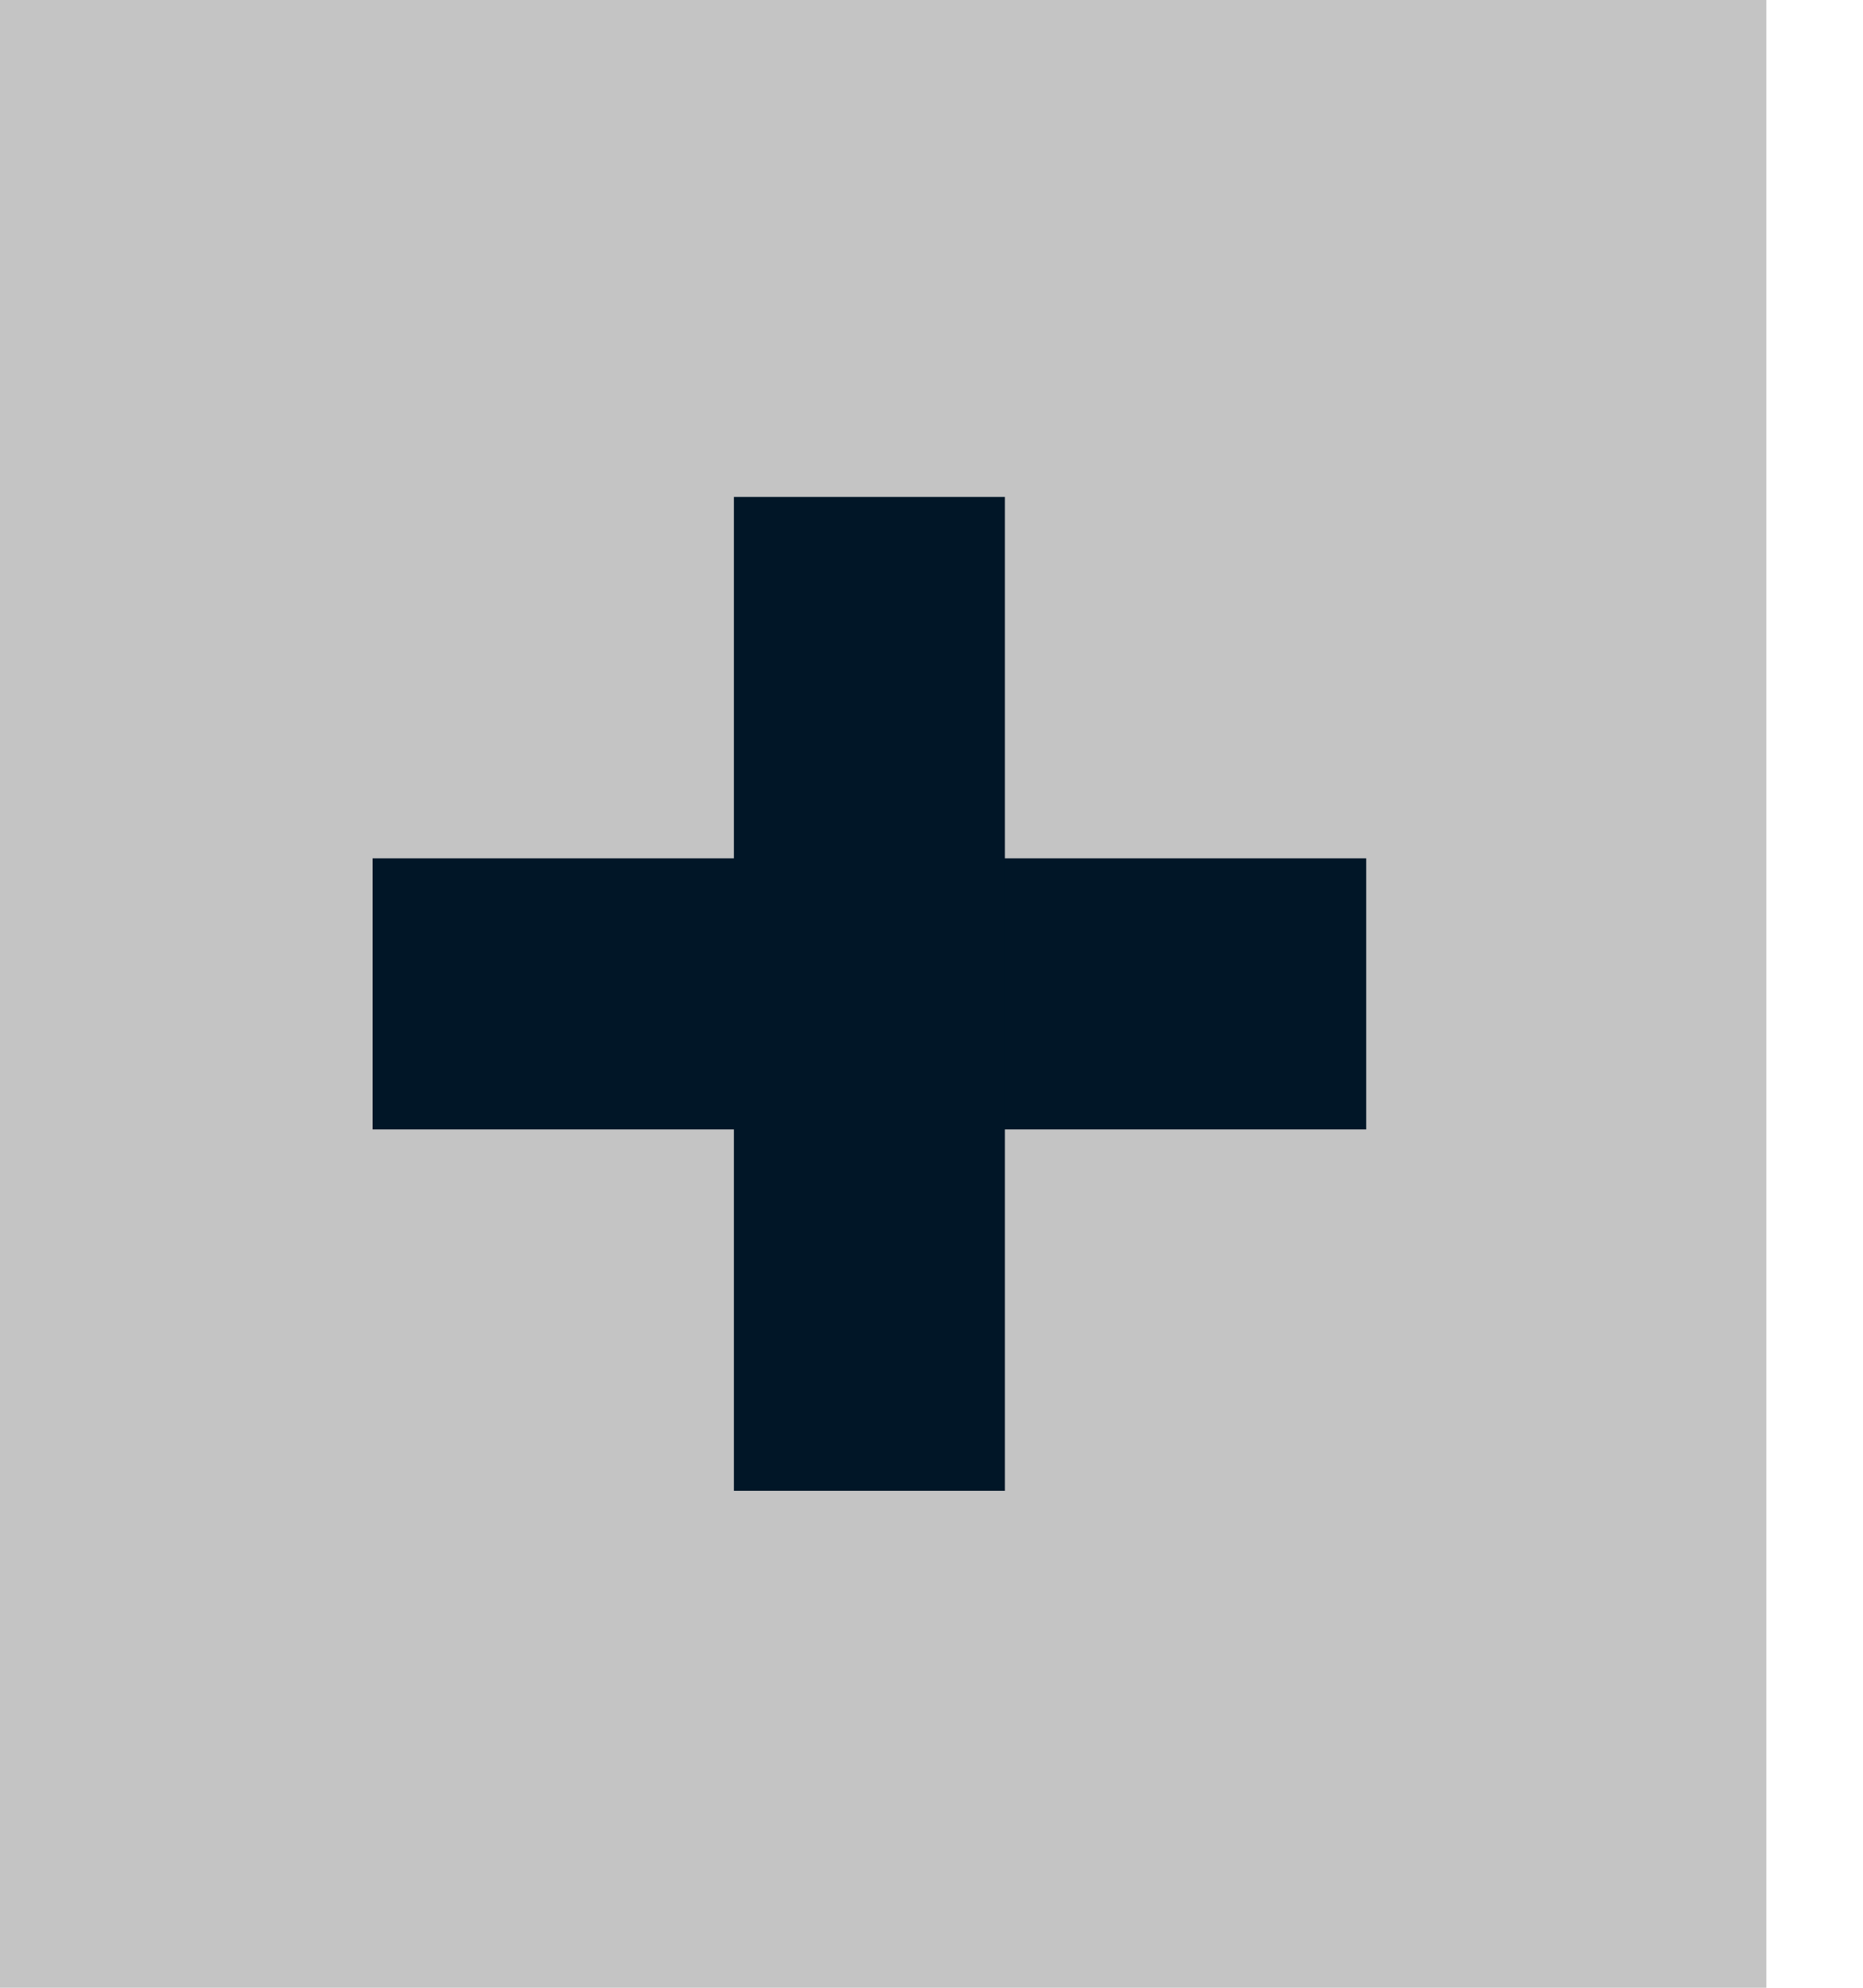 <svg width="15" height="16" viewBox="0 0 15 16" fill="none" xmlns="http://www.w3.org/2000/svg">
<rect width="14.222" height="16" fill="#C4C4C4"/>
<rect x="3" y="9.091" width="2.182" height="8" transform="rotate(-90 3 9.091)" fill="#011627"/>
<rect x="5.909" y="4" width="2.182" height="8" fill="#011627"/>
</svg>
